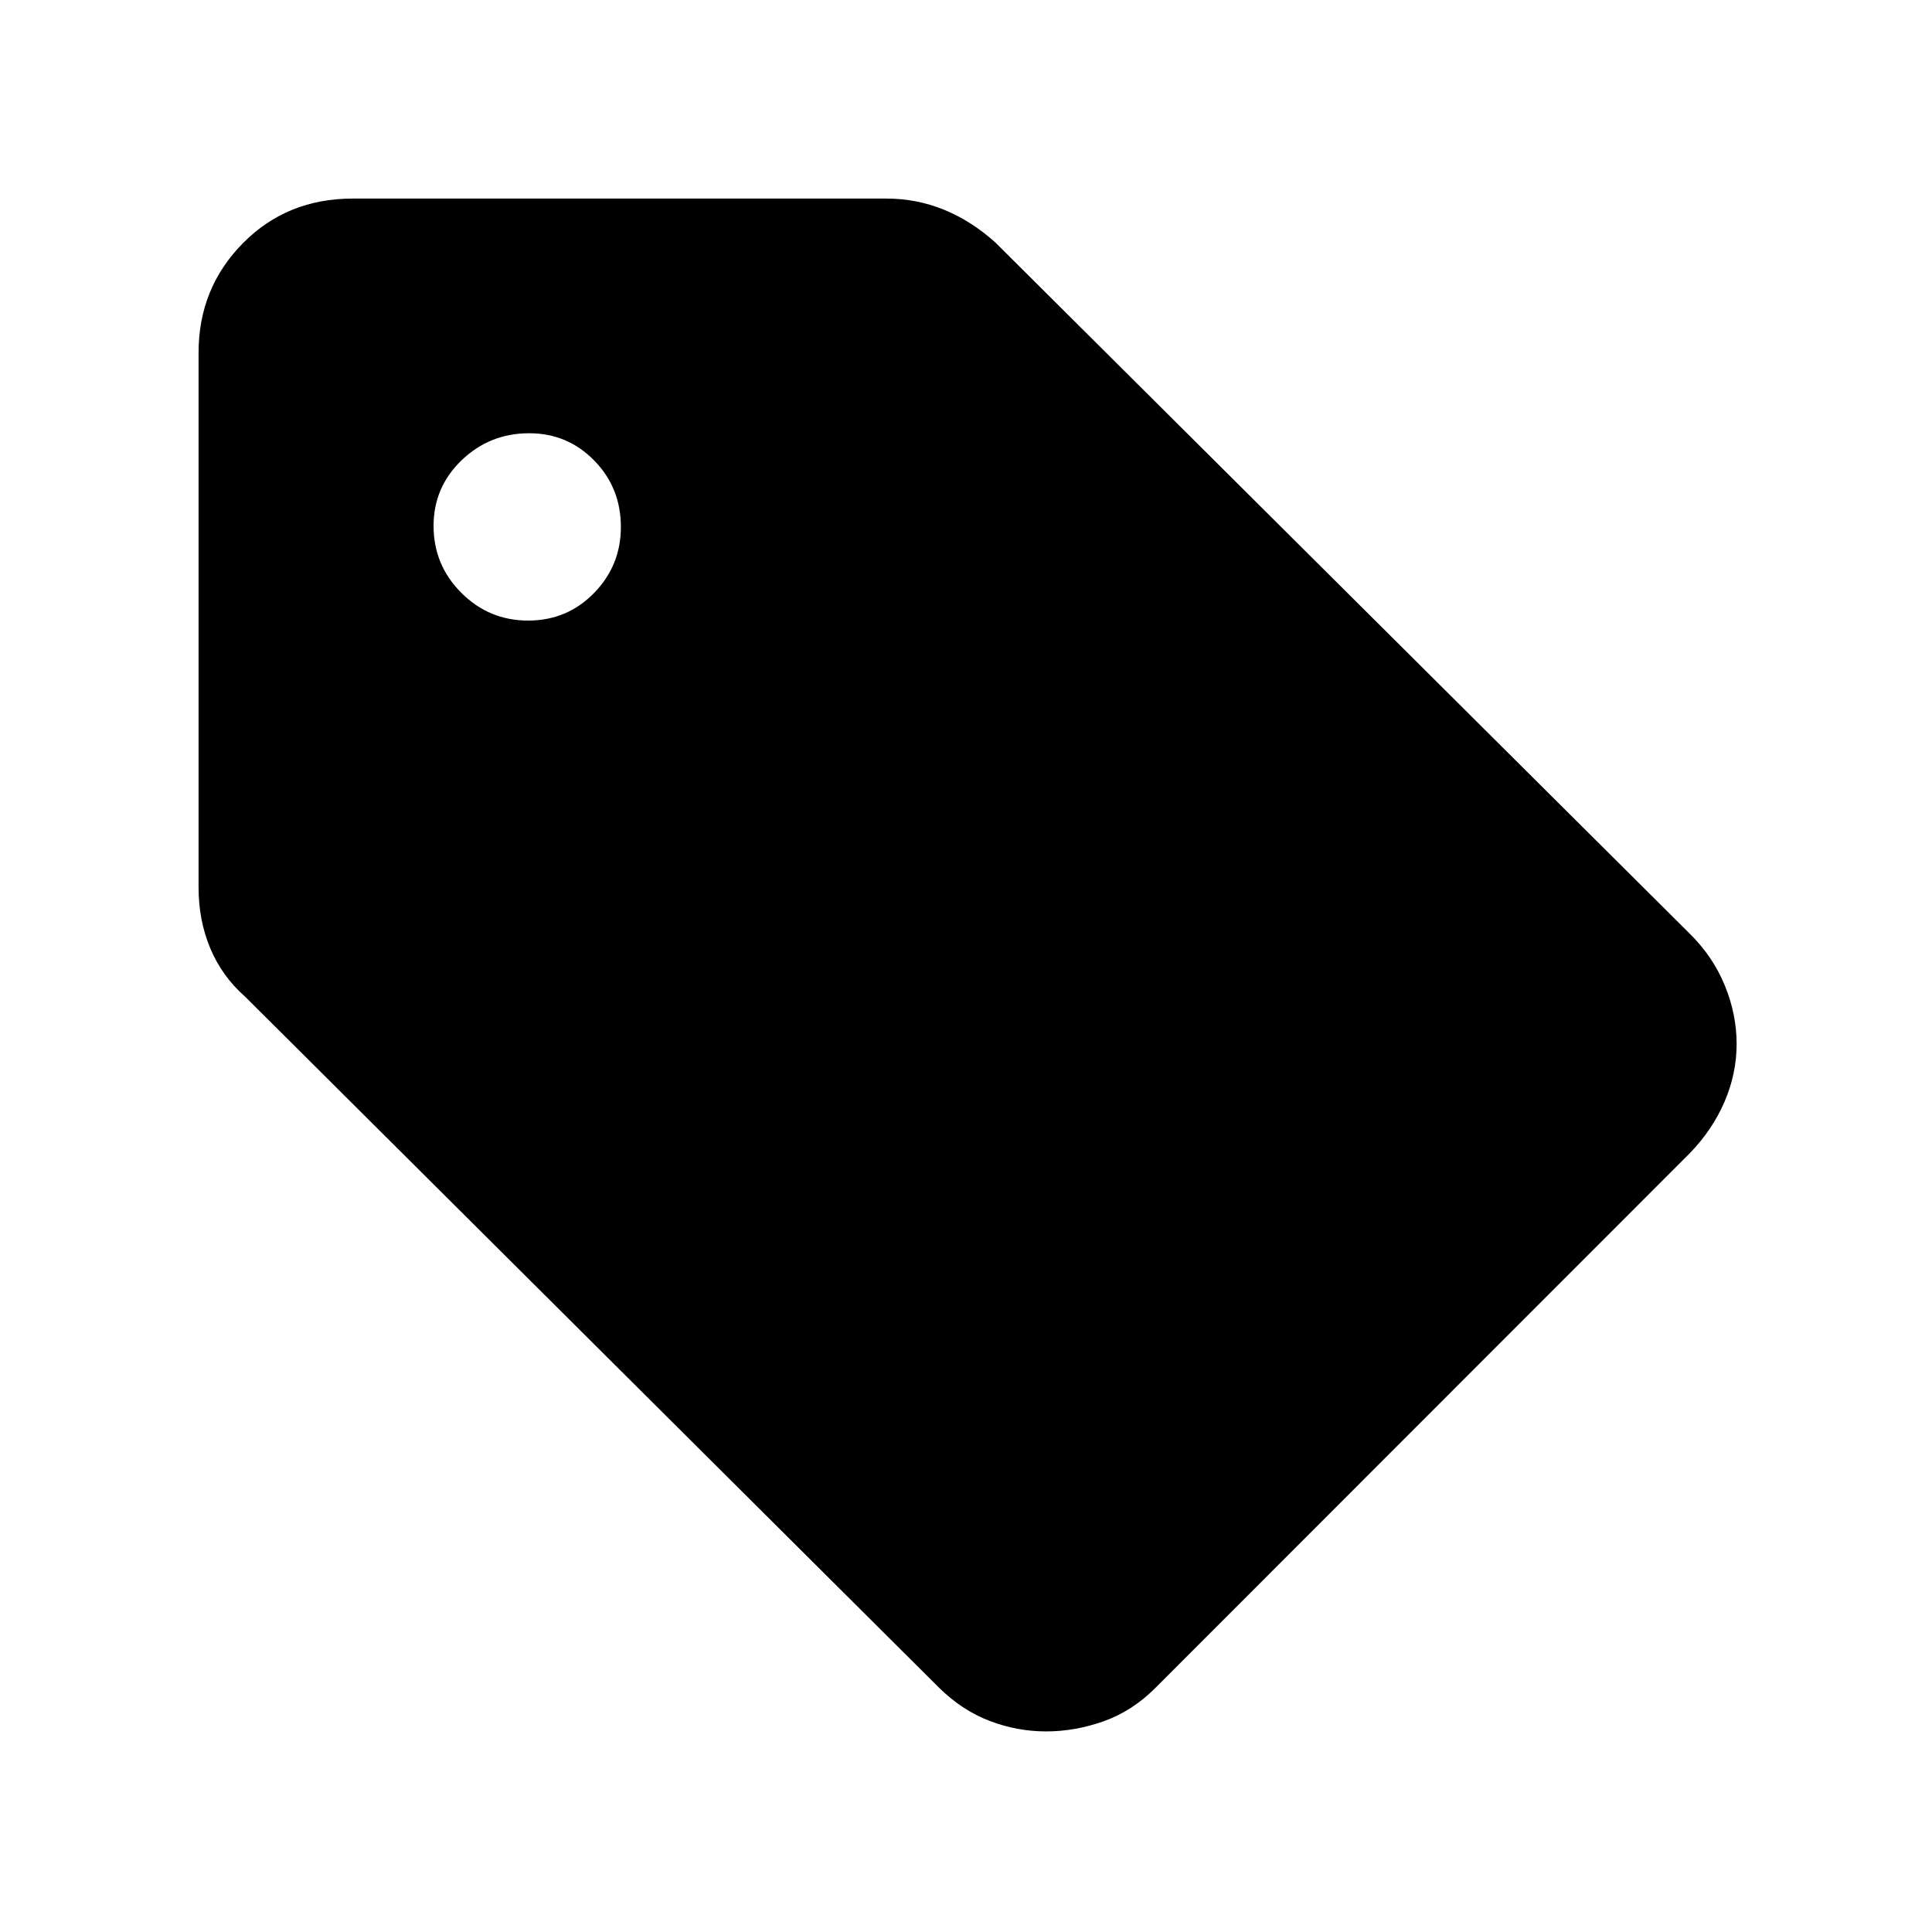 <svg xmlns="http://www.w3.org/2000/svg" height="40" viewBox="0 -960 960 960" width="40"><path d="M839.72-387.05 574.1-121.28q-11.56 11.56-25.77 16.59-14.2 5.02-28.53 5.02-14.32 0-27.98-5.19-13.65-5.19-25.1-16.42L121.87-464.69q-11.55-10.17-17.38-24.08-5.82-13.91-5.82-30.2v-265.8q0-32.03 21.94-54.3 21.94-22.26 54.62-22.26h265.28q14.91 0 28.47 5.51 13.57 5.51 25.56 16.26l345.18 343.59q11.45 11.32 17.33 25.65 5.87 14.33 5.87 29.06 0 14.73-6 28.69-6.01 13.96-17.2 25.52ZM262.4-651.64q19.38 0 32.74-13.66 13.37-13.66 13.37-32.85 0-19.51-13.27-33.04-13.28-13.53-32.29-13.53-19.61 0-33.56 13.41-13.95 13.41-13.95 32.61 0 19.48 13.79 33.27 13.79 13.79 33.17 13.79Z"/></svg>